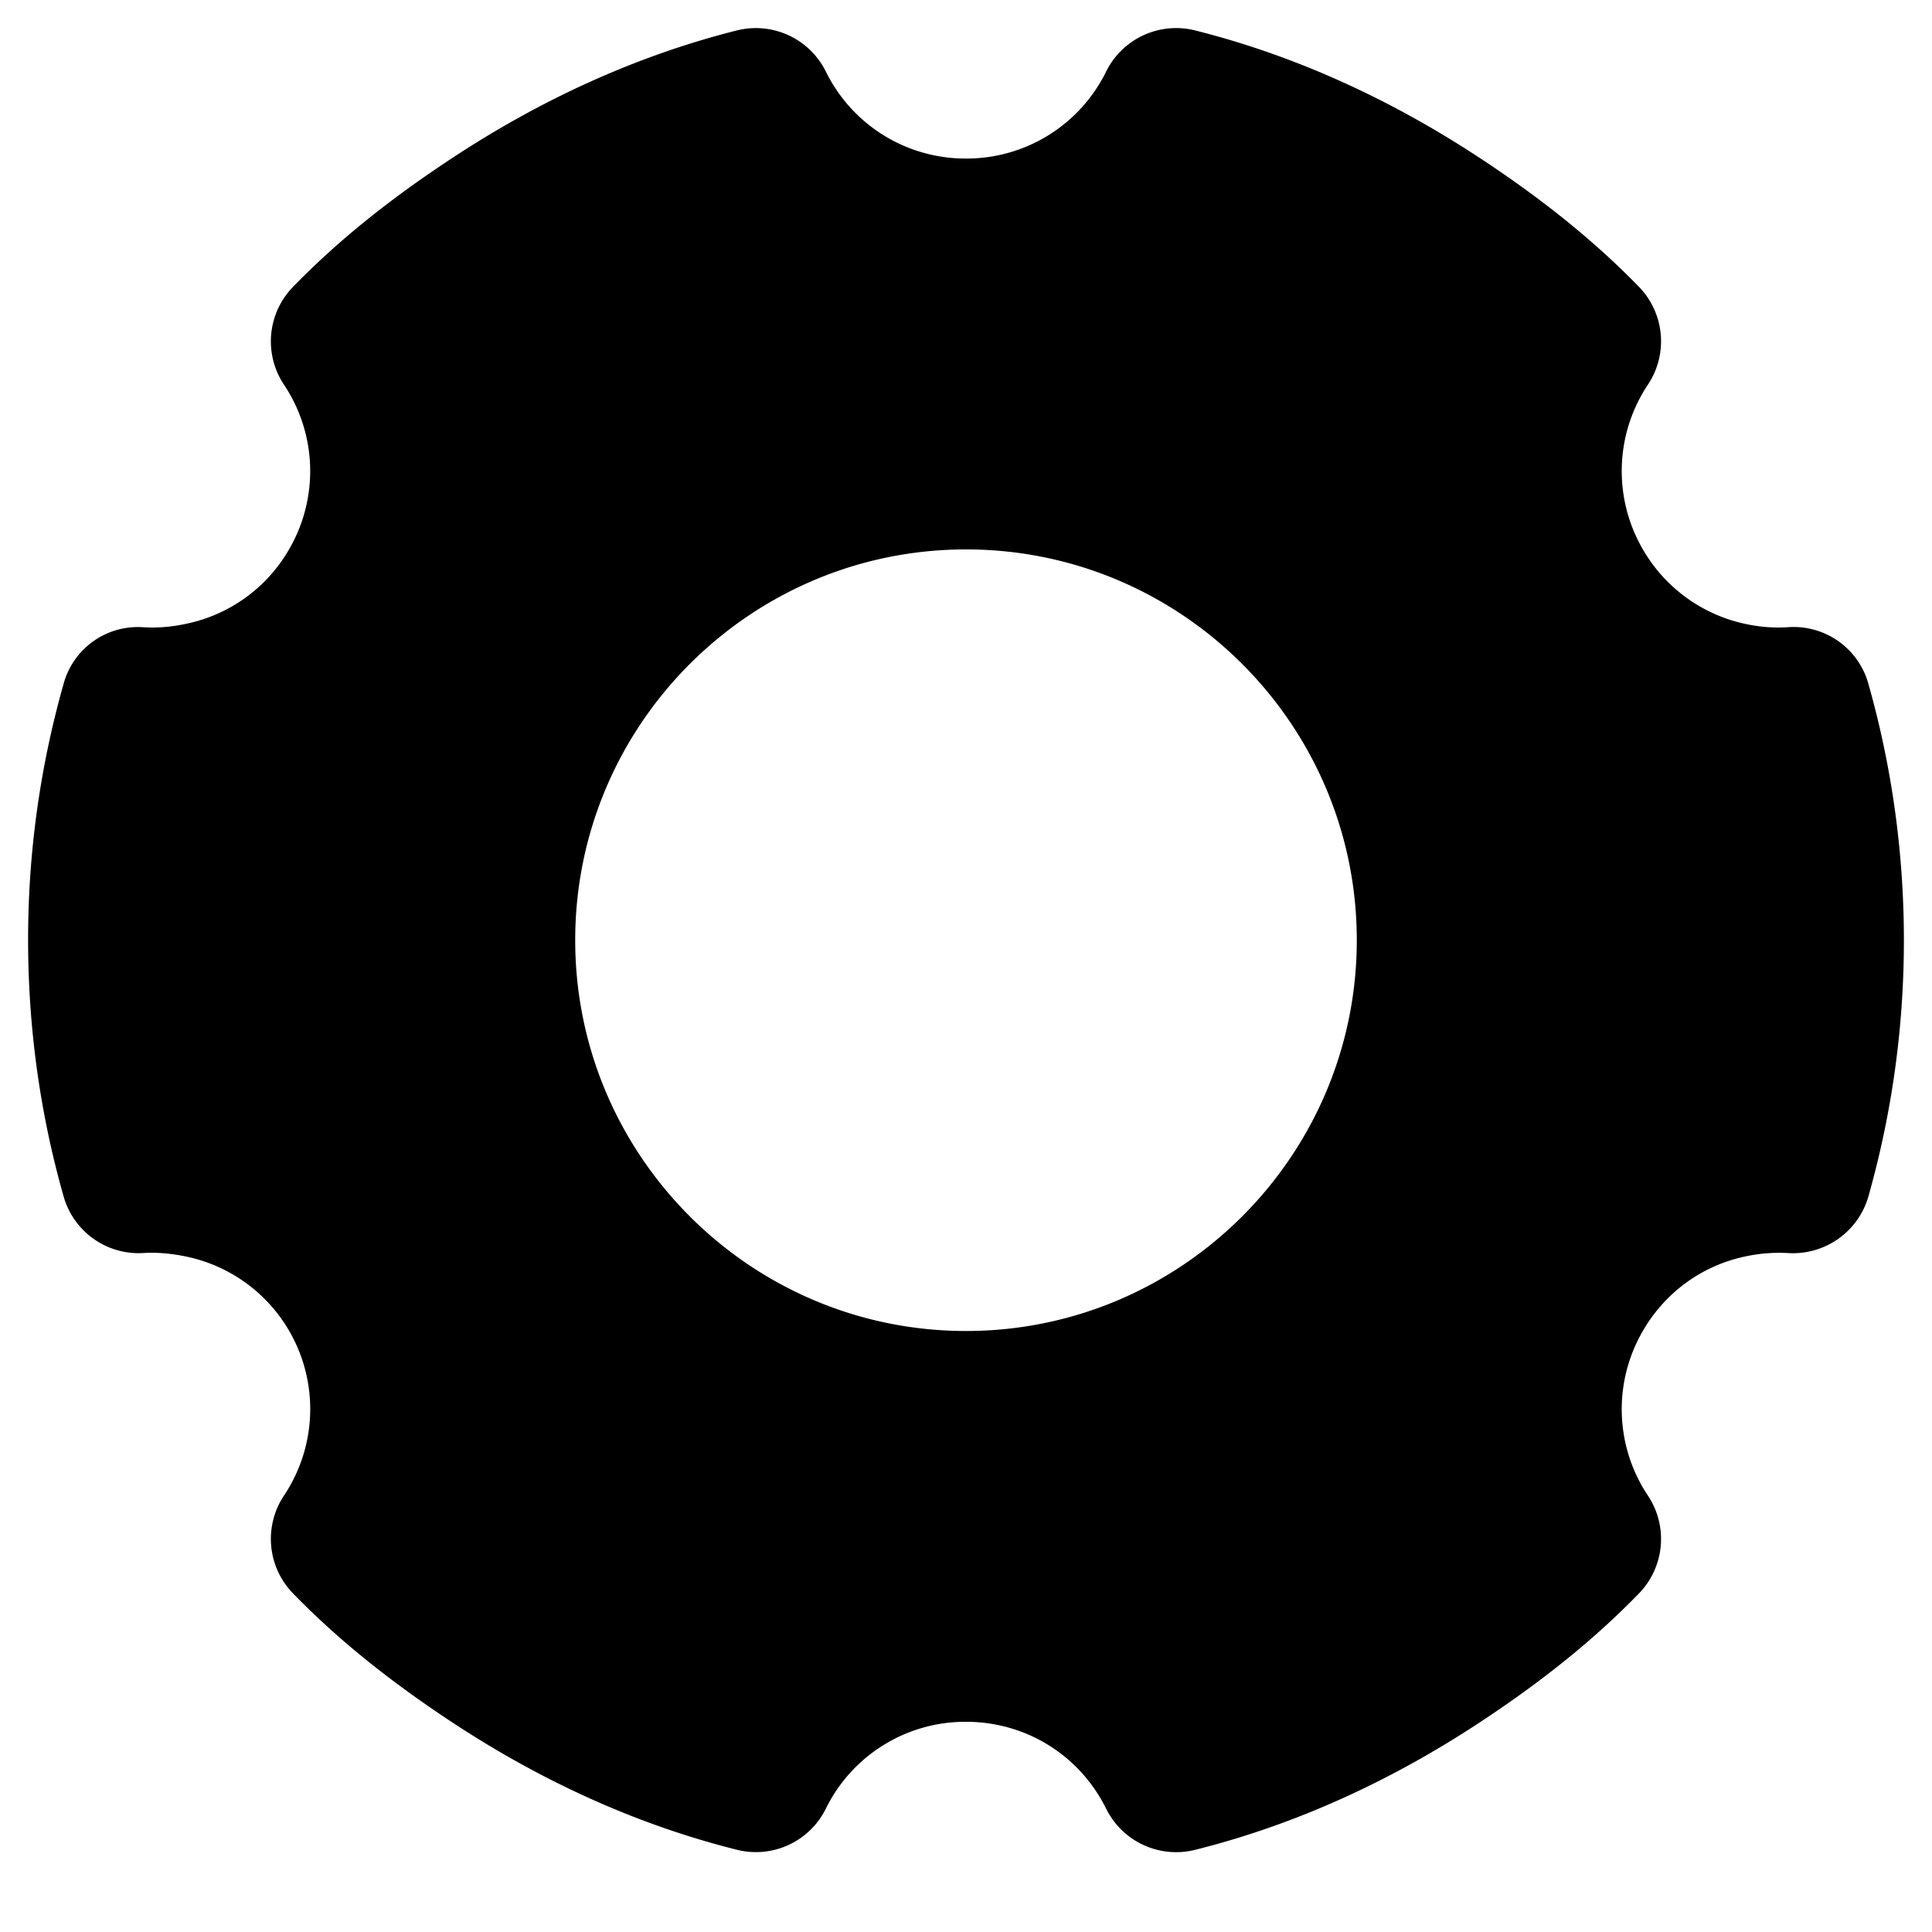 <?xml version="1.0" standalone="no"?><!DOCTYPE svg PUBLIC "-//W3C//DTD SVG 1.1//EN" "http://www.w3.org/Graphics/SVG/1.1/DTD/svg11.dtd"><svg t="1537340281421" class="icon" style="" viewBox="0 0 1024 1024" version="1.1" xmlns="http://www.w3.org/2000/svg" p-id="2112" xmlns:xlink="http://www.w3.org/1999/xlink" width="128" height="128"><defs><style type="text/css"></style></defs><path d="M719.126 498.33c0 114.168-92.917 207.126-207.126 207.126s-207.126-92.958-207.126-207.126c0-114.251 92.917-207.126 207.126-207.126s207.126 92.875 207.126 207.126m271.17-135.875a41.135 41.135 0 0 0-42.502-30.033 81.152 81.152 0 0 1-21.541-1.491 82.602 82.602 0 0 1-55.51-39.768 82.519 82.519 0 0 1 2.734-87.366 41.425 41.425 0 0 0-4.764-51.74c-25.352-26.098-53.894-48.219-83.928-68.02-46.355-30.572-97.059-54.267-151.285-67.896a41.384 41.384 0 0 0-47.225 21.79 82.436 82.436 0 0 1-74.151 46.106h-0.249a82.436 82.436 0 0 1-74.151-46.106 41.425 41.425 0 0 0-47.225-21.79c-54.267 13.67-104.93 37.324-151.285 67.937-30.033 19.76-58.575 41.881-83.928 67.979a41.425 41.425 0 0 0-4.805 51.782 82.436 82.436 0 0 1 2.734 87.324A82.063 82.063 0 0 1 97.748 330.806a81.318 81.318 0 0 1-21.583 1.657 40.804 40.804 0 0 0-42.461 29.992A495.984 495.984 0 0 0 14.897 498.33c0 46.106 6.297 91.798 18.807 135.75a41.301 41.301 0 0 0 42.461 30.033c7.332-0.414 14.582 0.29 21.583 1.698a82.56 82.56 0 0 1 52.734 126.927 41.425 41.425 0 0 0 4.805 51.782c25.352 26.098 53.894 48.219 83.886 68.02 46.396 30.655 97.059 54.267 151.326 67.855a41.342 41.342 0 0 0 47.225-21.79A82.395 82.395 0 0 1 512 912.582c31.732 0 60.191 17.647 74.275 46.065a41.425 41.425 0 0 0 47.225 21.79c54.267-13.587 104.93-37.241 151.285-67.855 30.033-19.801 58.575-41.922 83.928-68.062a41.425 41.425 0 0 0 4.764-51.74 82.436 82.436 0 0 1-2.734-87.324c12.179-21.127 32.353-35.211 55.51-39.768a84.507 84.507 0 0 1 21.541-1.533c19.47 1.16 37.158-11.309 42.502-30.033A497.931 497.931 0 0 0 1009.103 498.33c0-46.148-6.338-91.84-18.807-135.833" p-id="2113"></path></svg>